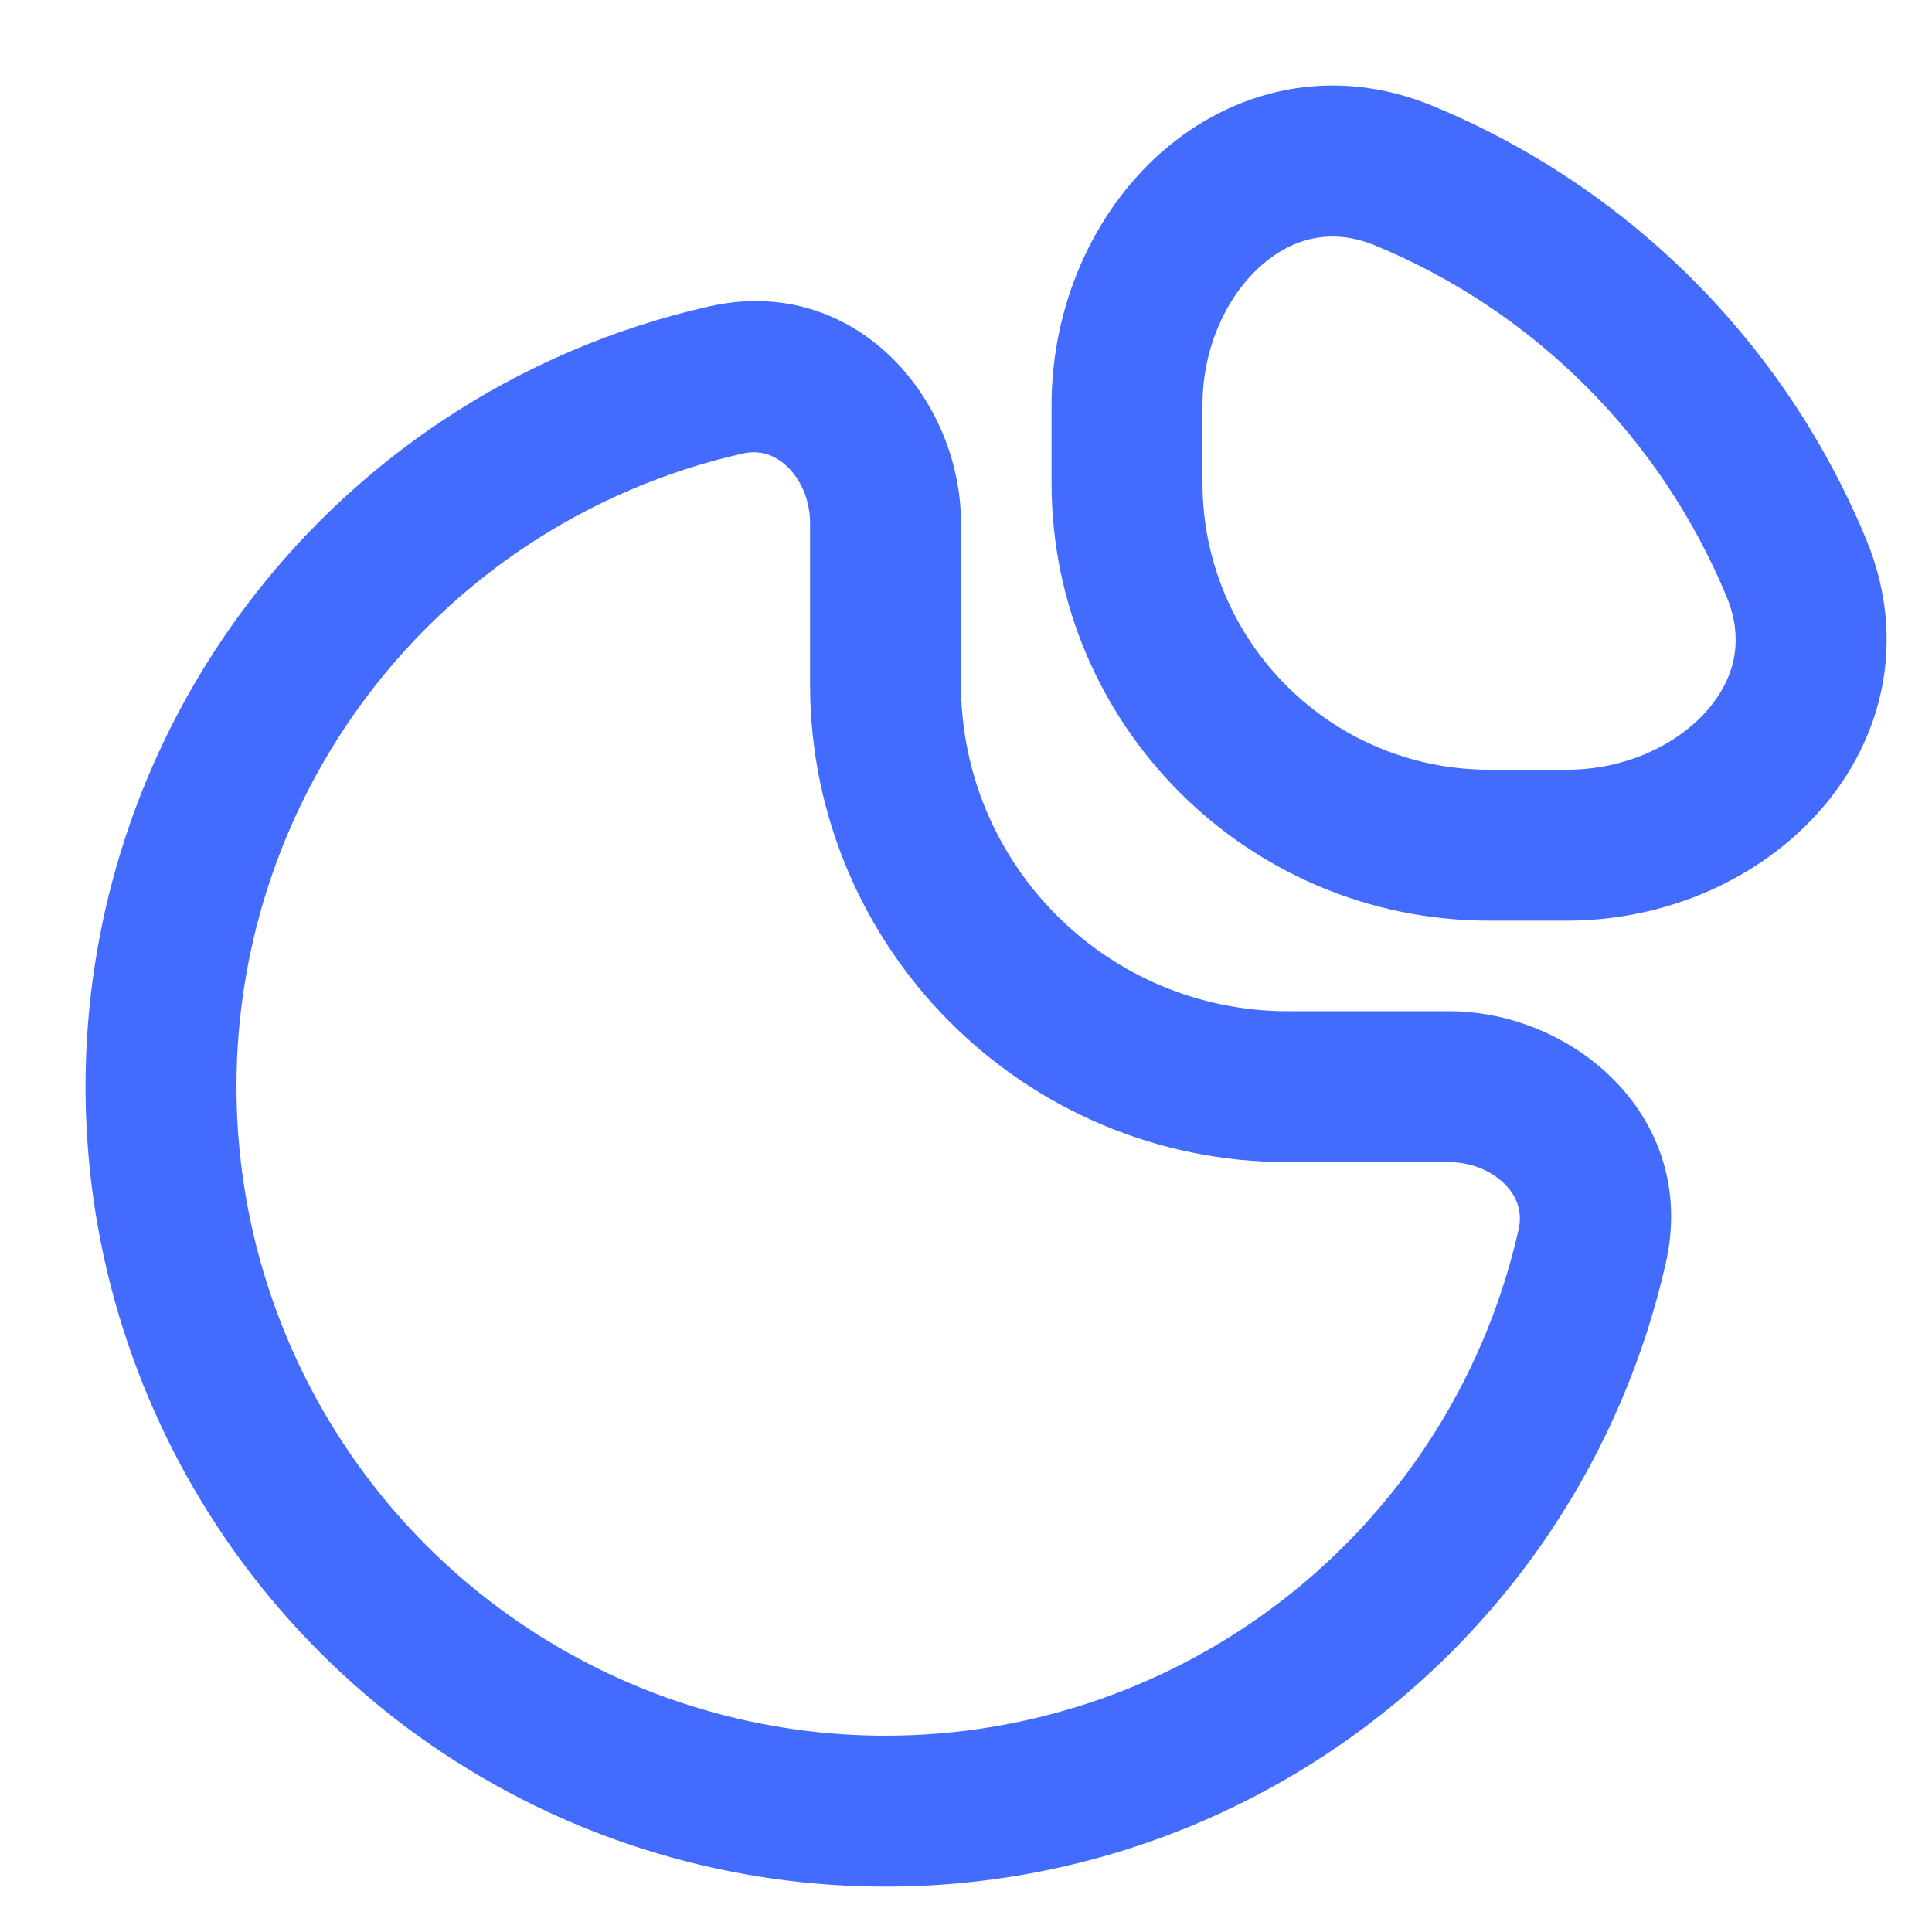 <svg width="32" height="32" viewBox="0 0 32 32" fill="none" xmlns="http://www.w3.org/2000/svg">
<path d="M24.644 24.666L23.605 23.971L24.644 24.666ZM8 8.021L7.305 6.982L8 8.021ZM12.022 6.294L11.746 5.075L12.022 6.294ZM26.372 20.643L25.152 20.368L26.372 20.643ZM23.259 2.912L22.781 4.067L23.259 2.912ZM29.753 9.407L30.908 8.928L29.753 9.407ZM25.954 13.999V15.249V13.999ZM24.667 13.999V12.749V13.999ZM18.667 7.999H17.417H18.667ZM18.667 6.711H19.917H18.667ZM25.152 20.368C24.863 21.647 24.341 22.869 23.605 23.971L25.684 25.36C26.591 24.002 27.235 22.496 27.591 20.919L25.152 20.368ZM23.605 23.971C22.424 25.739 20.745 27.117 18.781 27.93L19.737 30.24C22.158 29.237 24.228 27.539 25.684 25.36L23.605 23.971ZM18.781 27.93C16.816 28.744 14.655 28.957 12.569 28.542L12.082 30.994C14.652 31.505 17.316 31.243 19.737 30.24L18.781 27.93ZM12.569 28.542C10.484 28.127 8.569 27.104 7.065 25.6L5.298 27.368C7.151 29.221 9.512 30.483 12.082 30.994L12.569 28.542ZM7.065 25.6C5.562 24.097 4.538 22.181 4.123 20.096L1.671 20.584C2.183 23.154 3.445 25.515 5.298 27.368L7.065 25.6ZM4.123 20.096C3.709 18.011 3.921 15.849 4.735 13.885L2.425 12.928C1.422 15.349 1.16 18.013 1.671 20.584L4.123 20.096ZM4.735 13.885C5.549 11.921 6.927 10.242 8.694 9.06L7.305 6.982C5.127 8.438 3.428 10.507 2.425 12.928L4.735 13.885ZM8.694 9.06C9.796 8.324 11.018 7.802 12.297 7.513L11.746 5.075C10.17 5.431 8.663 6.074 7.305 6.982L8.694 9.06ZM13.417 8.665V11.332H15.917V8.665H13.417ZM21.333 19.249H24V16.749H21.333V19.249ZM13.417 11.332C13.417 15.704 16.961 19.249 21.333 19.249V16.749C18.342 16.749 15.917 14.324 15.917 11.332H13.417ZM12.297 7.513C12.576 7.45 12.823 7.526 13.03 7.72C13.252 7.926 13.417 8.266 13.417 8.665H15.917C15.917 6.601 14.158 4.53 11.746 5.075L12.297 7.513ZM27.591 20.919C28.136 18.508 26.064 16.749 24 16.749V19.249C24.399 19.249 24.739 19.414 24.946 19.635C25.139 19.842 25.215 20.089 25.152 20.368L27.591 20.919ZM22.781 4.067C24.085 4.607 25.27 5.399 26.268 6.397L28.036 4.63C26.805 3.399 25.345 2.423 23.737 1.757L22.781 4.067ZM26.268 6.397C27.266 7.396 28.058 8.581 28.599 9.885L30.908 8.928C30.242 7.321 29.266 5.86 28.036 4.63L26.268 6.397ZM25.954 12.749H24.667V15.249H25.954V12.749ZM19.917 7.999V6.711H17.417V7.999H19.917ZM28.599 9.885C28.893 10.597 28.736 11.246 28.267 11.777C27.769 12.339 26.919 12.749 25.954 12.749V15.249C27.592 15.249 29.14 14.564 30.14 13.432C31.169 12.268 31.609 10.62 30.908 8.928L28.599 9.885ZM24.667 12.749C22.043 12.749 19.917 10.622 19.917 7.999H17.417C17.417 12.003 20.663 15.249 24.667 15.249V12.749ZM23.737 1.757C22.045 1.056 20.398 1.497 19.233 2.526C18.101 3.526 17.417 5.074 17.417 6.711L19.917 6.711C19.917 5.746 20.326 4.896 20.889 4.399C21.42 3.93 22.068 3.772 22.781 4.067L23.737 1.757Z" fill="#436CFF"/>
</svg>
